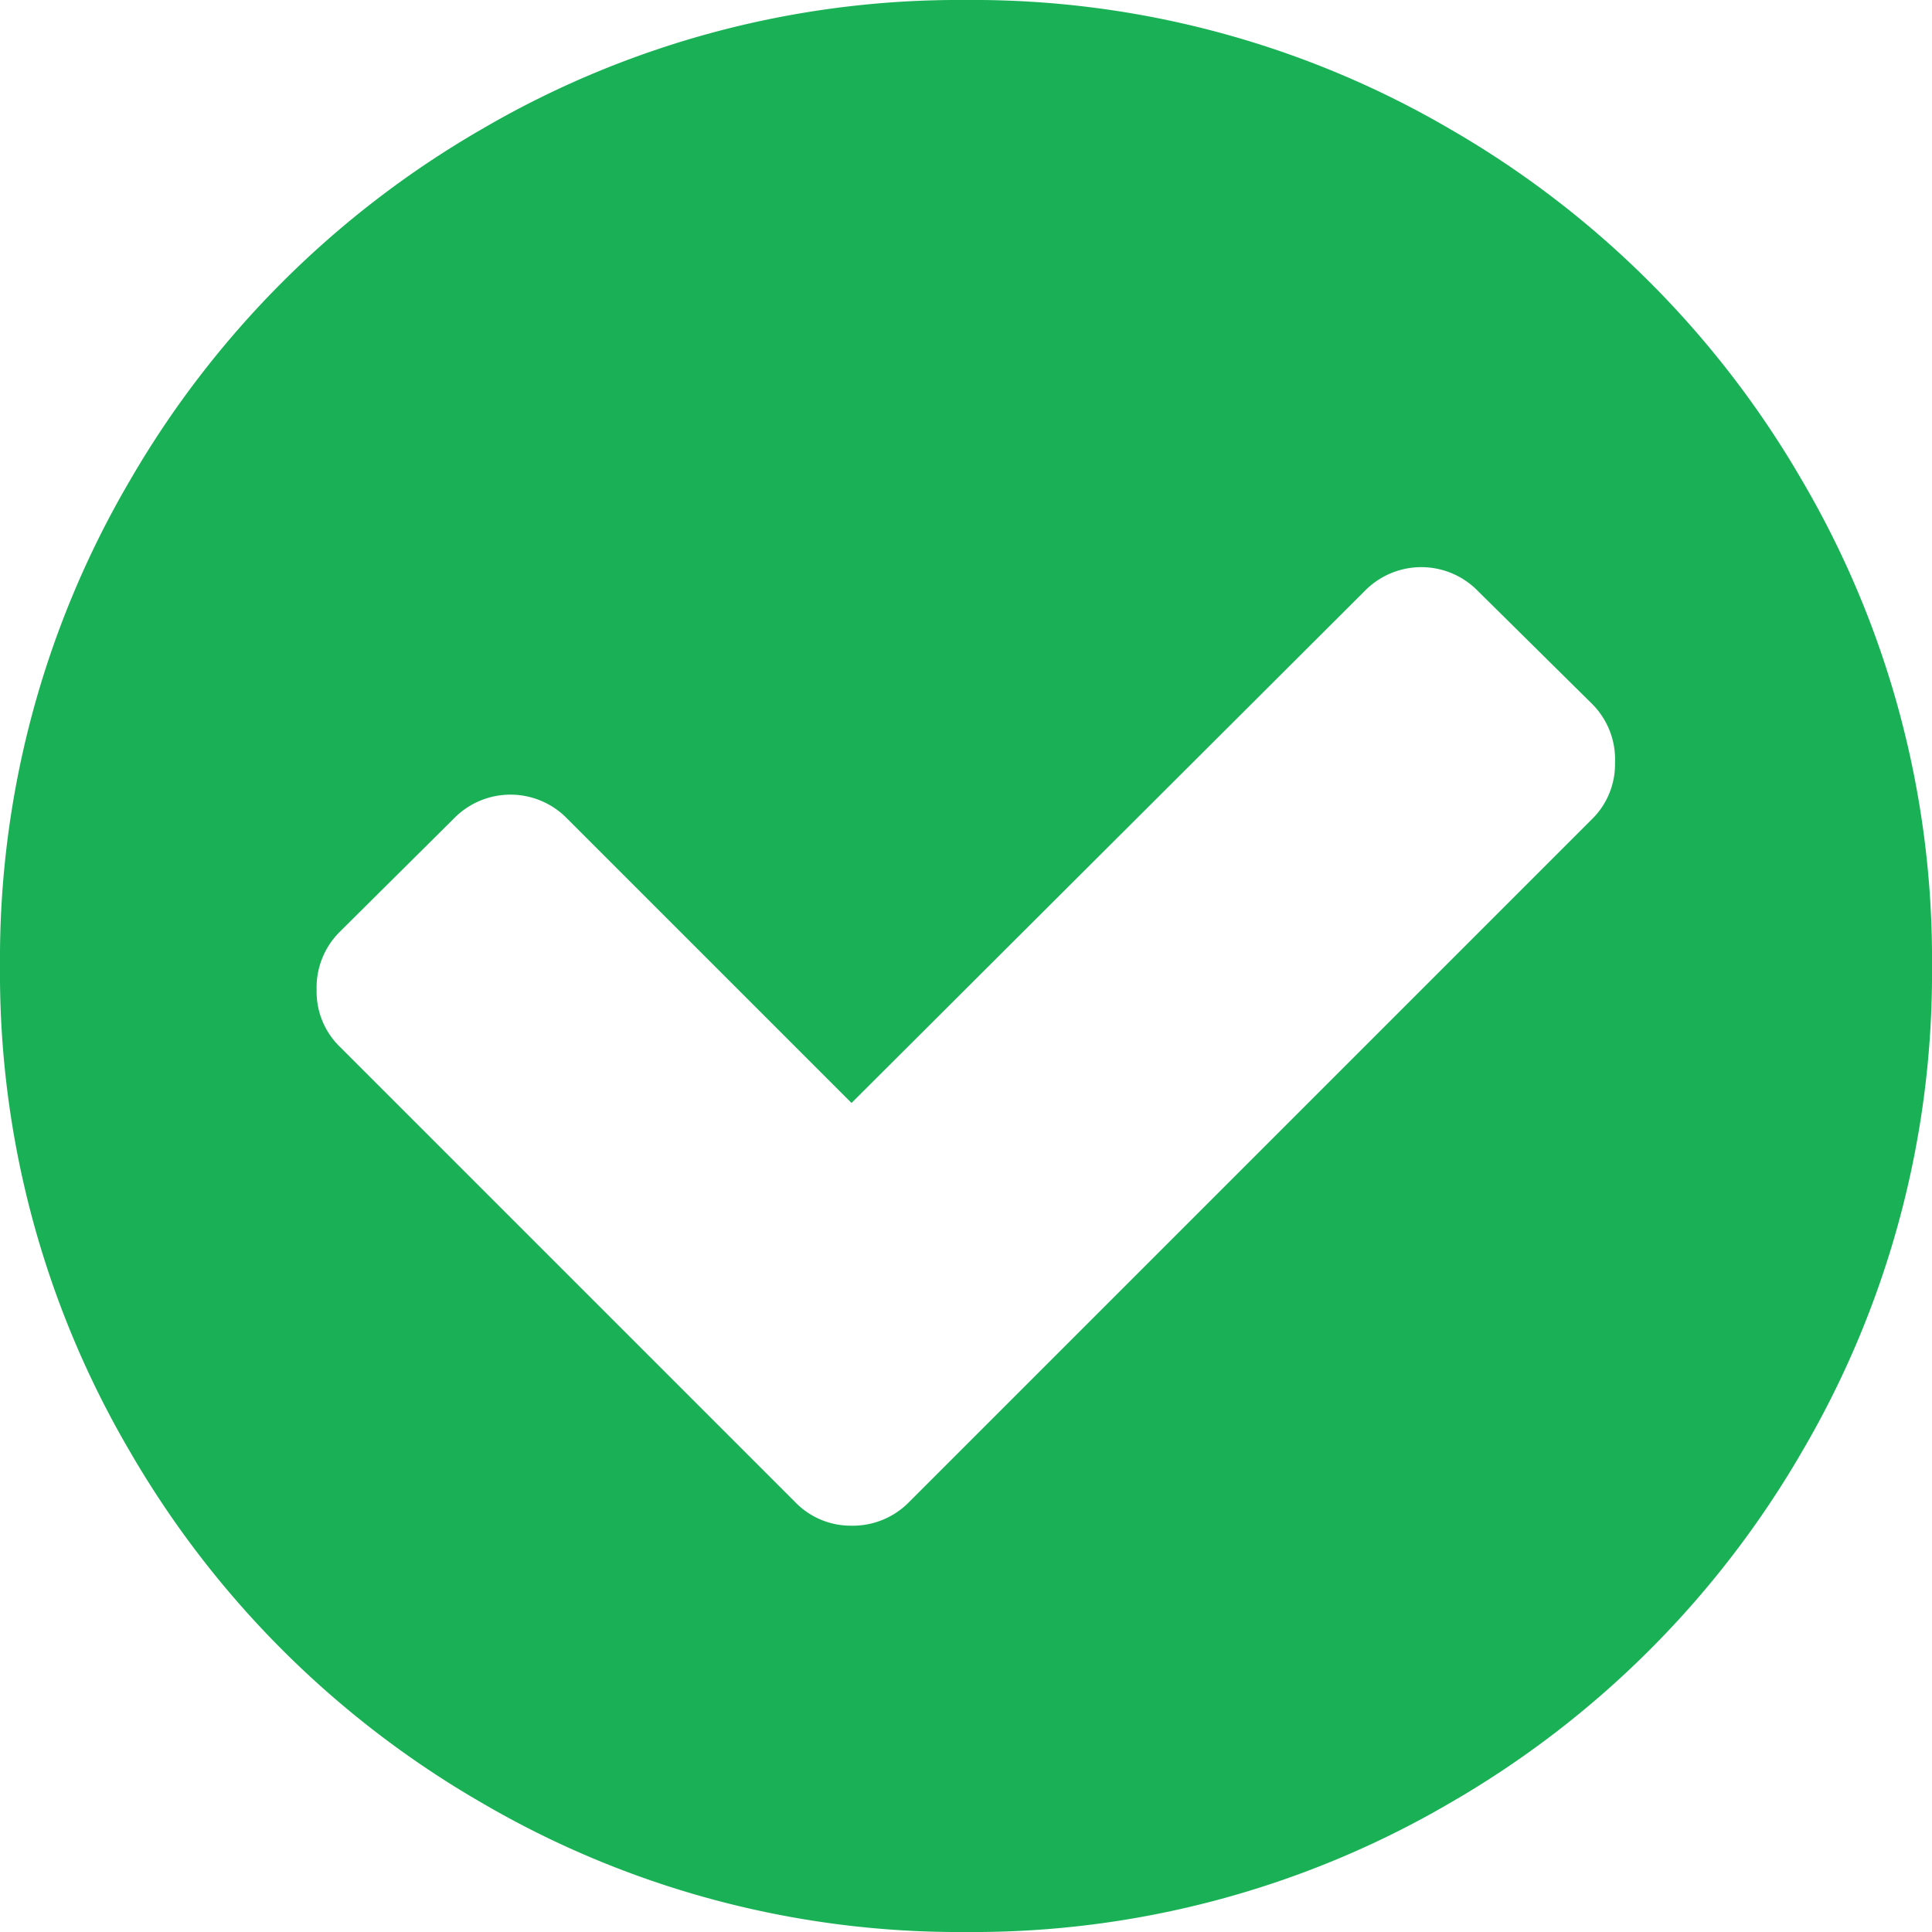 <svg xmlns="http://www.w3.org/2000/svg" width="36" height="36" viewBox="0 0 36 36"><path d="M30.094,14.2a1.46,1.46,0,0,0-.422-1.078l-2.133-2.109a1.473,1.473,0,0,0-2.11,0l-9.562,9.539-5.3-5.3a1.473,1.473,0,0,0-2.11,0L6.327,17.367A1.46,1.46,0,0,0,5.9,18.445,1.431,1.431,0,0,0,6.327,19.5l8.484,8.484a1.442,1.442,0,0,0,1.055.445,1.468,1.468,0,0,0,1.078-.445L29.671,15.257a1.431,1.431,0,0,0,.422-1.055ZM36,18a17.609,17.609,0,0,1-2.414,9.035,17.917,17.917,0,0,1-6.551,6.551A17.609,17.609,0,0,1,18,36a17.609,17.609,0,0,1-9.035-2.414,17.917,17.917,0,0,1-6.551-6.551A17.609,17.609,0,0,1,0,18,17.609,17.609,0,0,1,2.414,8.965,17.917,17.917,0,0,1,8.965,2.414,17.609,17.609,0,0,1,18,0a17.609,17.609,0,0,1,9.035,2.414,17.917,17.917,0,0,1,6.551,6.551A17.609,17.609,0,0,1,36,18Z" fill="#1ab156"/></svg>